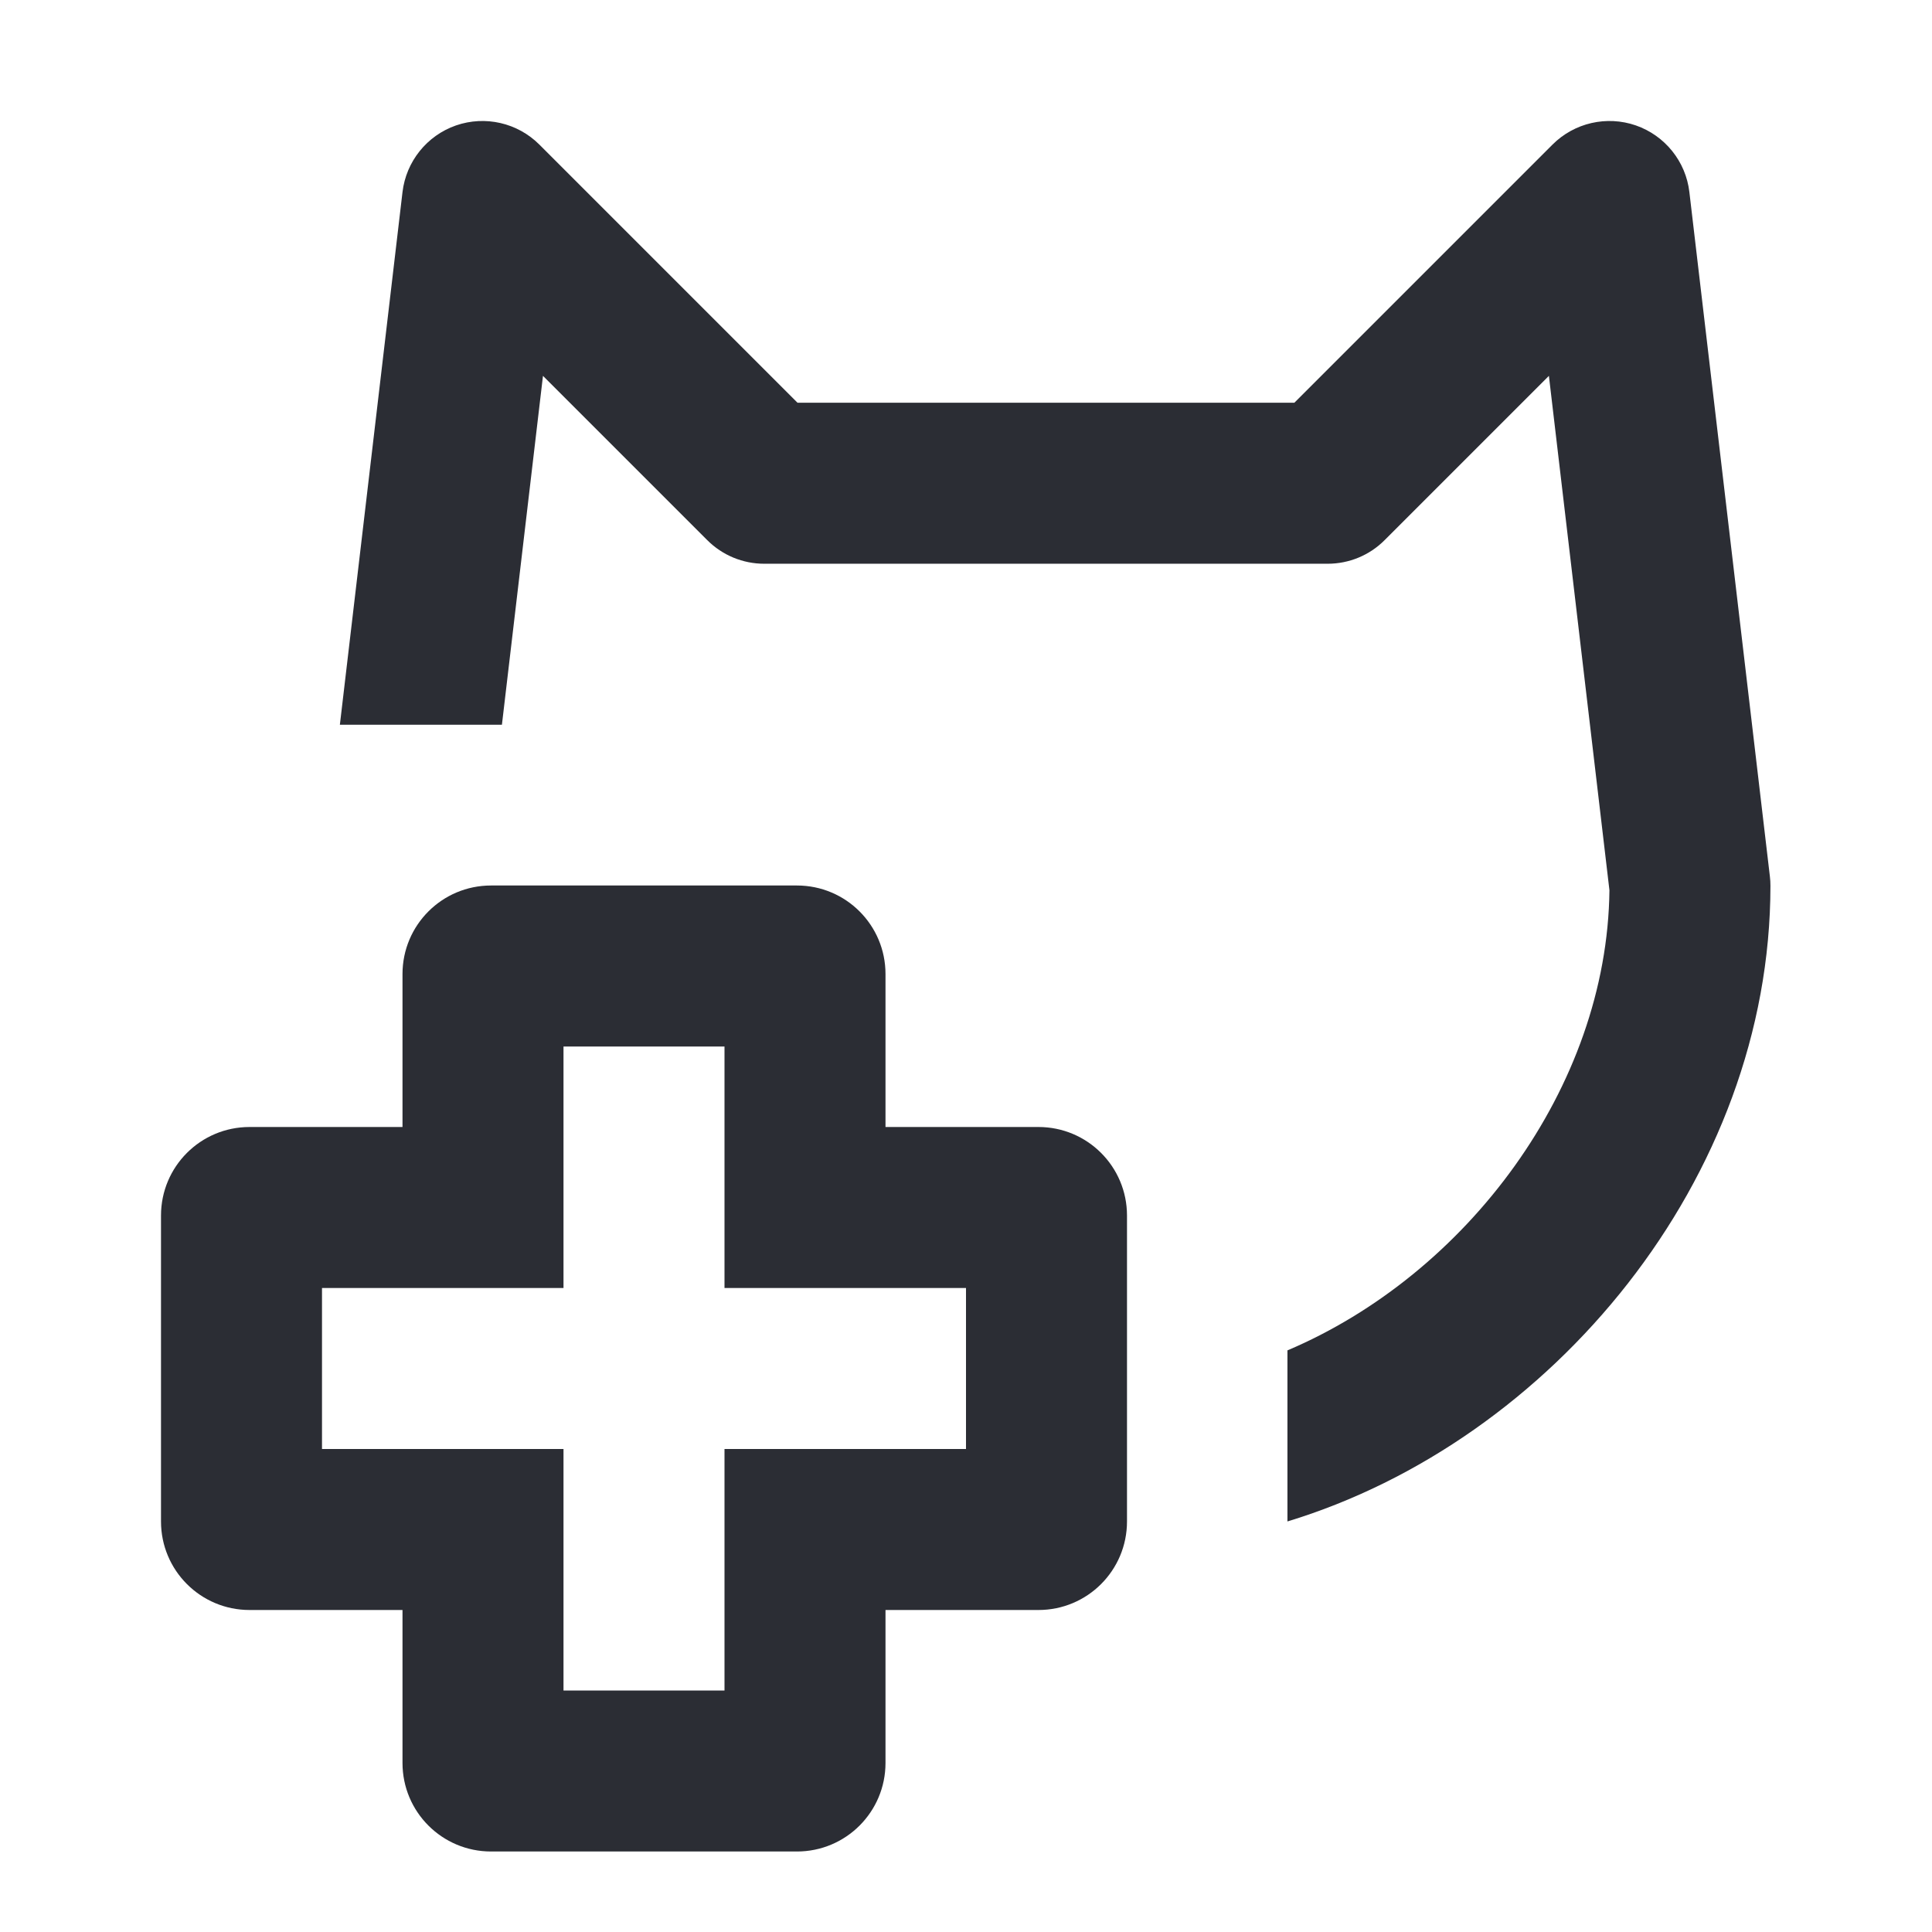 <svg width="24" height="24" viewBox="0 0 24 24" fill="none" xmlns="http://www.w3.org/2000/svg">
<path d="M6.7 1.796C6.429 1.525 6.027 1.433 5.665 1.558C5.303 1.684 5.045 2.006 5 2.386L4.222 9.003H6.235L6.745 4.669L8.786 6.71C8.974 6.898 9.228 7.003 9.493 7.003H16.493C16.758 7.003 17.013 6.898 17.2 6.71L19.241 4.669L19.993 11.059C19.966 13.512 18.215 15.833 15.993 16.775V18.9C19.272 17.903 21.993 14.643 21.993 11.003C21.993 10.964 21.991 10.925 21.986 10.886L20.986 2.386C20.942 2.006 20.683 1.684 20.321 1.558C19.959 1.433 19.557 1.525 19.286 1.796L16.079 5.003H9.907L6.7 1.796Z" fill="#2B2D34"/>
<path fill-rule="evenodd" clip-rule="evenodd" d="M6.1 11C5.492 11 5 11.492 5 12.1V14H3.1C2.492 14 2 14.492 2 15.1V18.9C2 19.508 2.492 20 3.1 20H5V21.9C5 22.508 5.492 23 6.1 23H9.9C10.508 23 11 22.508 11 21.9V20H12.9C13.508 20 14 19.508 14 18.9V15.1C14 14.492 13.508 14 12.9 14H11V12.1C11 11.492 10.508 11 9.9 11H6.1ZM7 16V13H9V16H12V18H9V21H7V18H4V16L7 16Z" fill="#2B2D34"/>
</svg>
